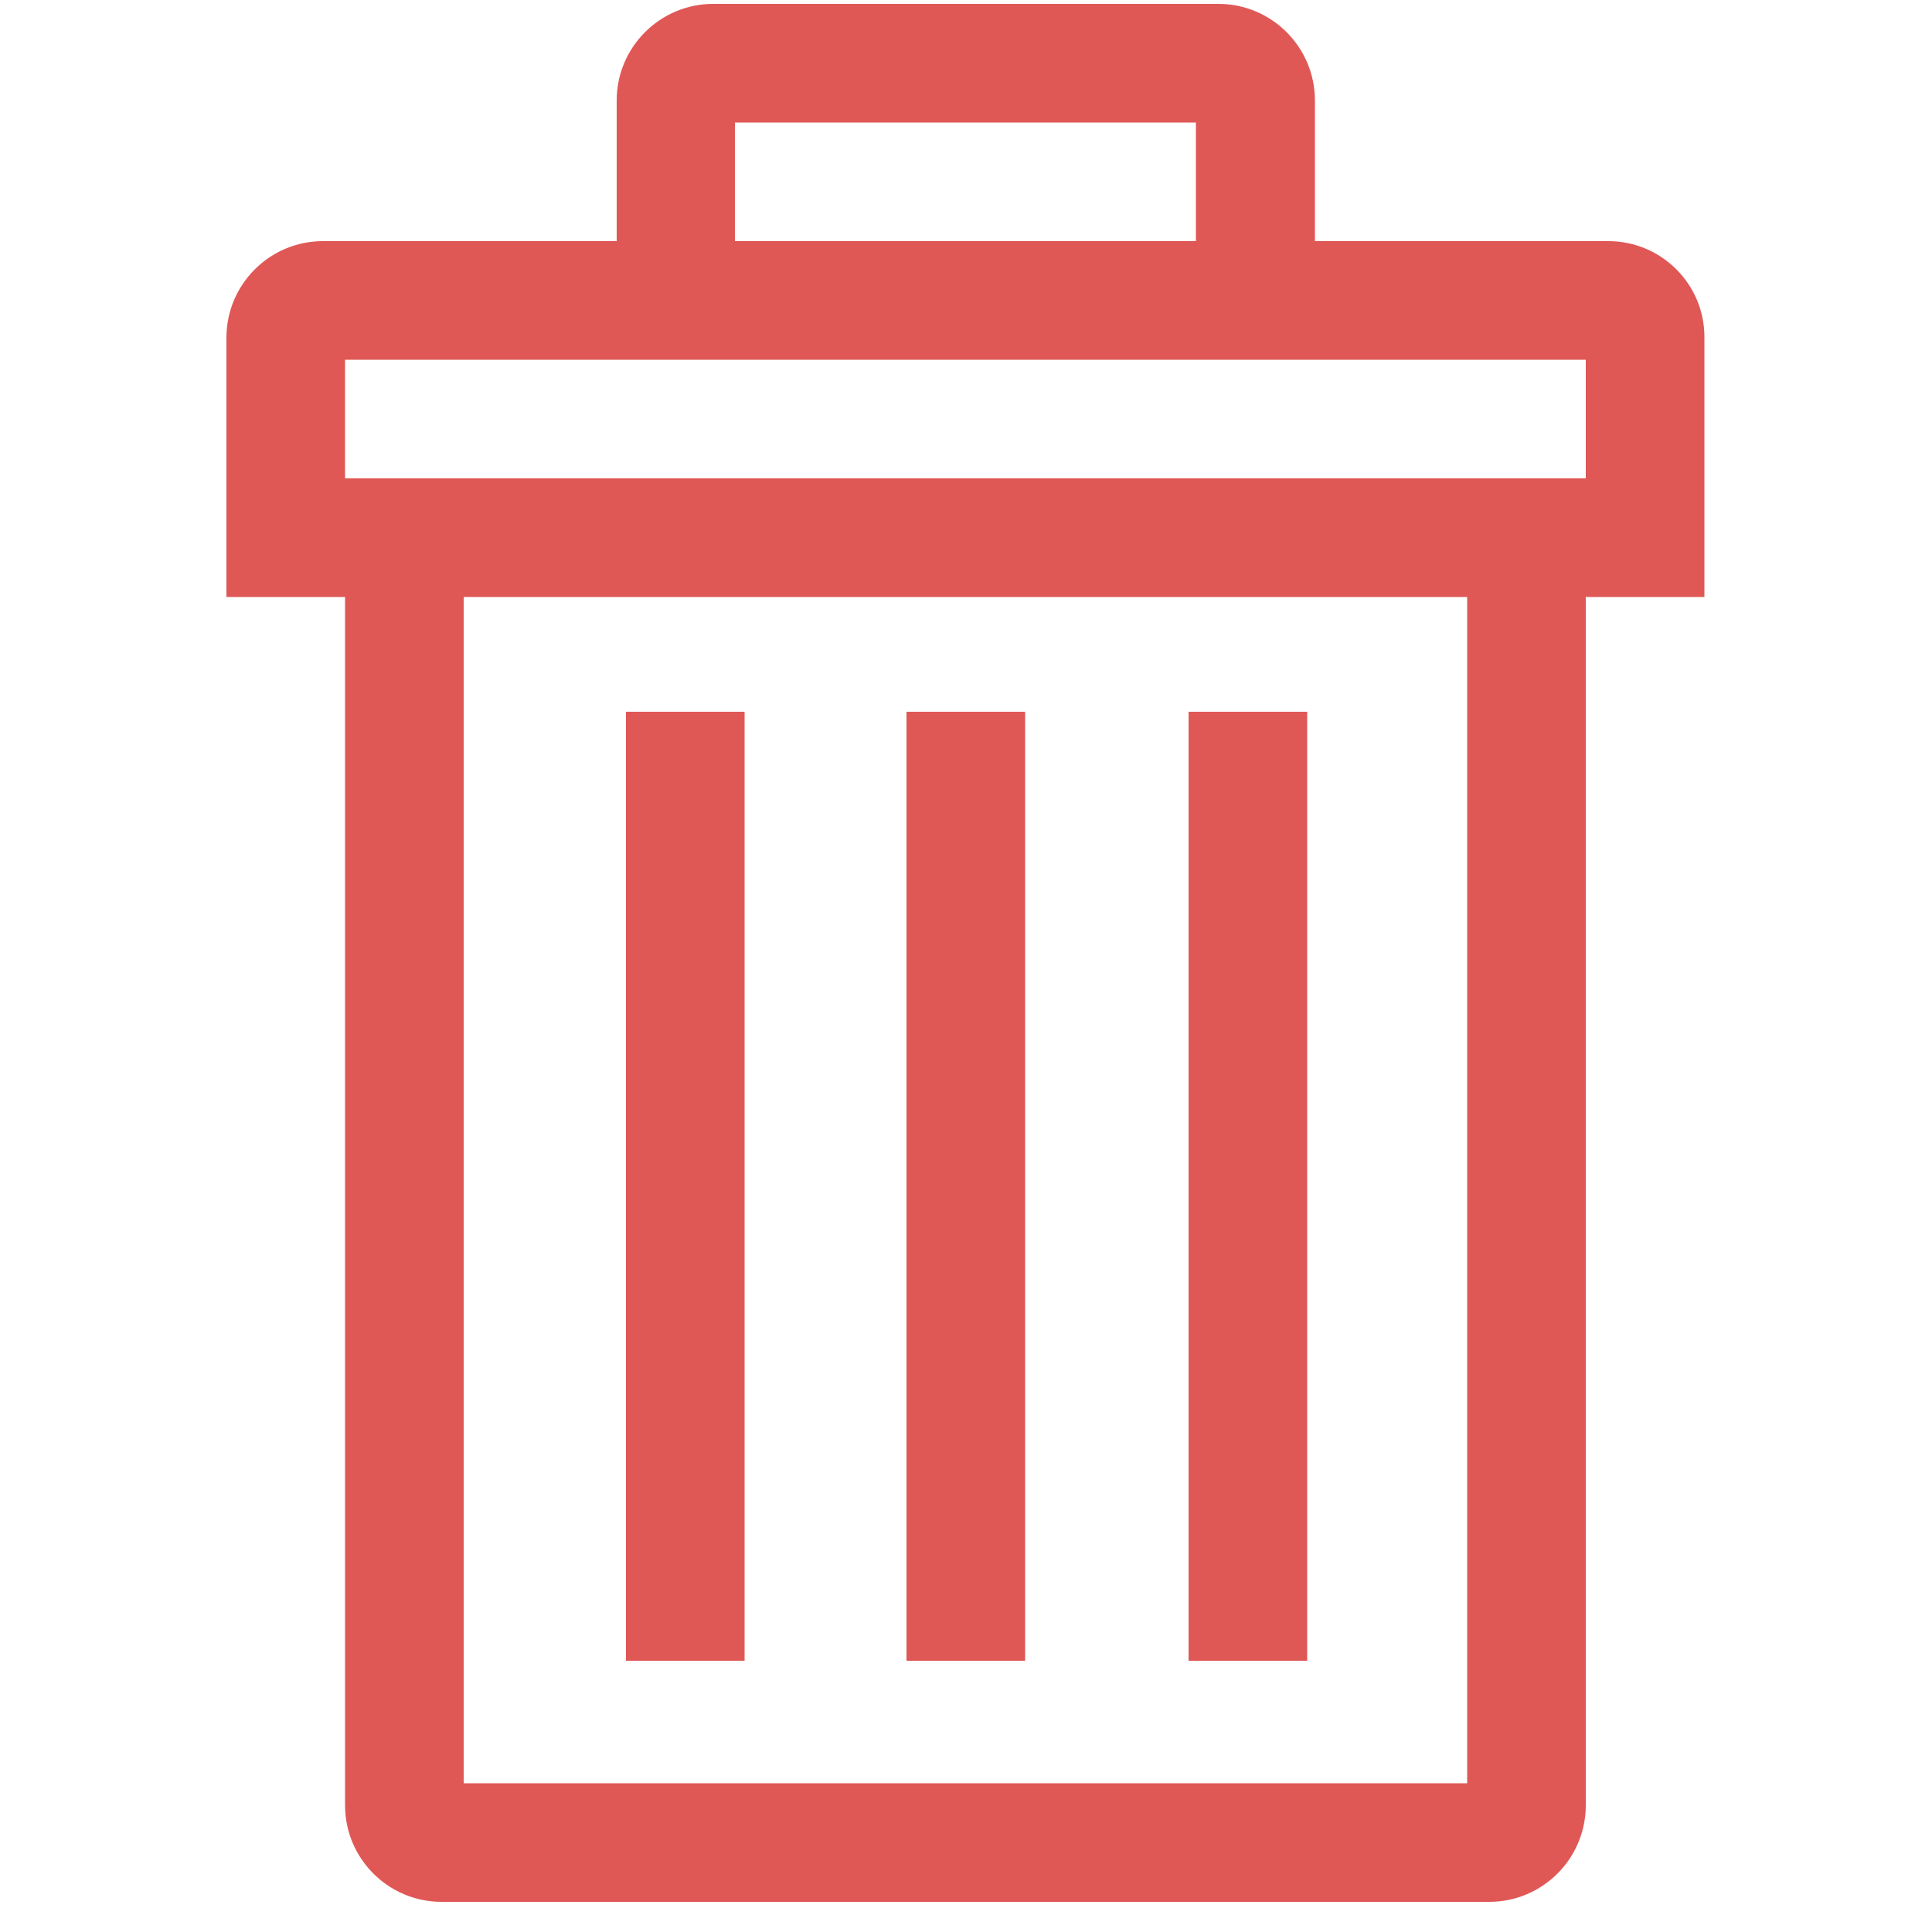 <?xml version="1.0" encoding="utf-8"?>
<!-- Generator: Adobe Illustrator 24.1.0, SVG Export Plug-In . SVG Version: 6.00 Build 0)  -->
<svg version="1.1" id="Layer_1" xmlns="http://www.w3.org/2000/svg" xmlns:xlink="http://www.w3.org/1999/xlink" x="0px" y="0px"
	 viewBox="0 0 500 500" style="enable-background:new 0 0 500 500;" xml:space="preserve">
<style type="text/css">
	.st0{fill:#DF5856;}
</style>
<g>
	<path class="st0" d="M416.2,62.4h-5.7h-70.2V26c0-13.8-11.2-25-25-25c-34.6,0-96.6,0-130.7,0c-13.8,0-25,11.2-25,25v36.4H89.3h-5.7
		c-13.8,0-25,11.2-25,25v5.7v61.4h30.7v307v5.7c0,13.8,11.2,25,25,25h271.1c13.8,0,25-11.2,25-25v-5.7v-307h30.7V93.1v-5.7
		C441.2,73.6,430,62.4,416.2,62.4z M190.2,31.7h119.3v30.7H190.2V31.7z M379.7,461.5H120v-307h259.7V461.5z M410.4,123.8H89.3V93.1
		h70.2h30.7h119.3h30.7h70.2L410.4,123.8L410.4,123.8z"/>
	<rect x="307.6" y="184.2" class="st0" width="30.7" height="245.6"/>
	<rect x="162" y="184.2" class="st0" width="30.7" height="245.6"/>
	<rect x="234.6" y="184.2" class="st0" width="30.7" height="245.6"/>
</g>
</svg>
